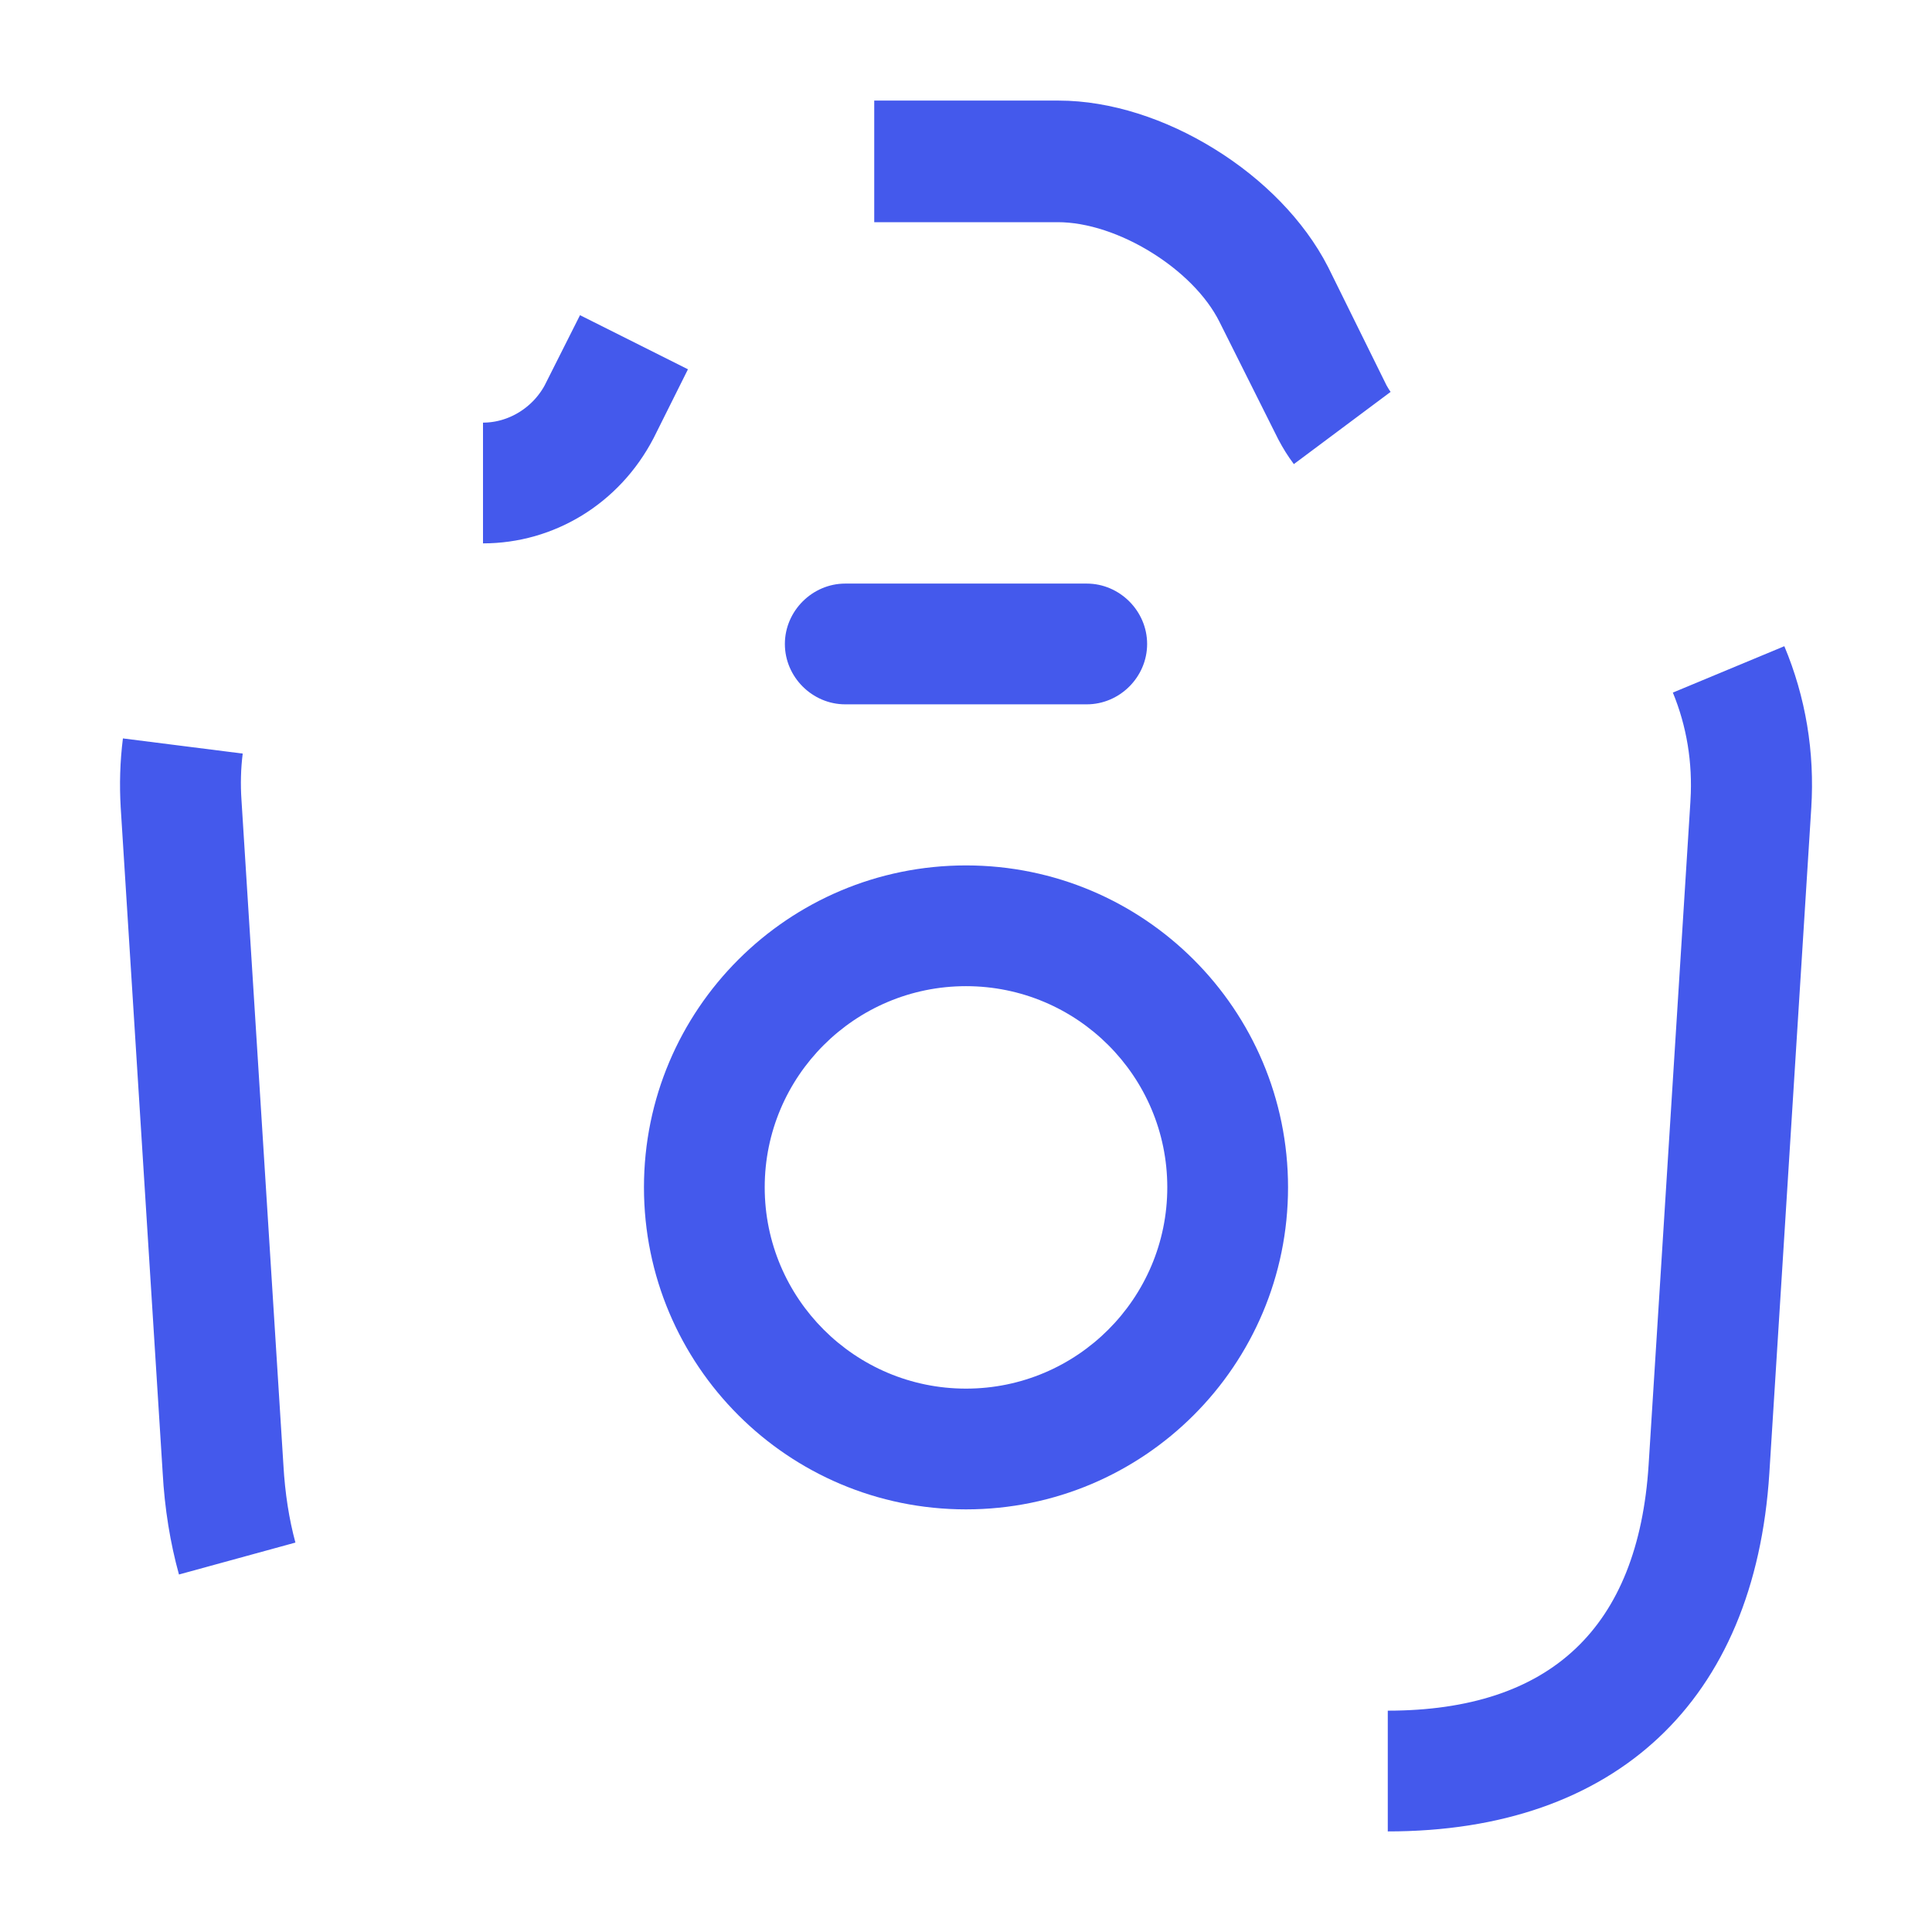 <svg width="16" height="16" viewBox="0 0 16 16" fill="none" xmlns="http://www.w3.org/2000/svg">
<path d="M1.846 12.165L1.846 12.165L1.846 12.162L1.499 6.662L1.499 6.661C1.489 6.498 1.494 6.336 1.514 6.178C1.494 6.336 1.49 6.498 1.501 6.66L1.848 12.163C1.848 12.163 1.848 12.164 1.848 12.164C1.863 12.425 1.901 12.674 1.964 12.906C1.902 12.682 1.861 12.435 1.846 12.165ZM11.114 3.542C11.083 3.501 11.056 3.457 11.031 3.41L10.547 2.443C10.384 2.116 10.094 1.847 9.795 1.663C9.496 1.478 9.125 1.34 8.76 1.34H7.74V1.333H8.767C9.085 1.333 9.455 1.448 9.795 1.659C10.134 1.868 10.405 2.149 10.553 2.438L11.032 3.408L11.035 3.415L11.039 3.423C11.062 3.464 11.086 3.504 11.114 3.542ZM14.501 6.662L14.154 12.168C14.1 13.016 13.82 13.627 13.394 14.026C12.968 14.426 12.341 14.667 11.493 14.667C12.249 14.667 12.907 14.473 13.389 14.019C13.87 13.565 14.104 12.919 14.152 12.165L14.152 12.165L14.499 6.658L14.499 6.657C14.522 6.272 14.46 5.894 14.316 5.545C14.462 5.893 14.526 6.272 14.501 6.661L14.501 6.662ZM5.25 2.835L4.968 3.4C4.771 3.777 4.4 4 4 4C4.406 4 4.783 3.764 4.967 3.398C4.967 3.397 4.967 3.397 4.967 3.397L5.25 2.835Z" fill="#4459EC" stroke="#4459EC"/>
<path d="M9 5.833H7C6.727 5.833 6.5 5.607 6.5 5.333C6.5 5.06 6.727 4.833 7 4.833H9C9.273 4.833 9.5 5.06 9.5 5.333C9.5 5.607 9.273 5.833 9 5.833Z" fill="#4459EC"/>
<path d="M8 12.5C6.527 12.5 5.333 11.307 5.333 9.833C5.333 8.36 6.527 7.167 8 7.167C9.473 7.167 10.667 8.36 10.667 9.833C10.667 11.307 9.473 12.5 8 12.5ZM8 8.167C7.08 8.167 6.333 8.913 6.333 9.833C6.333 10.753 7.08 11.5 8 11.5C8.92 11.5 9.667 10.753 9.667 9.833C9.667 8.913 8.92 8.167 8 8.167Z" fill="#4459EC"/>
</svg>

